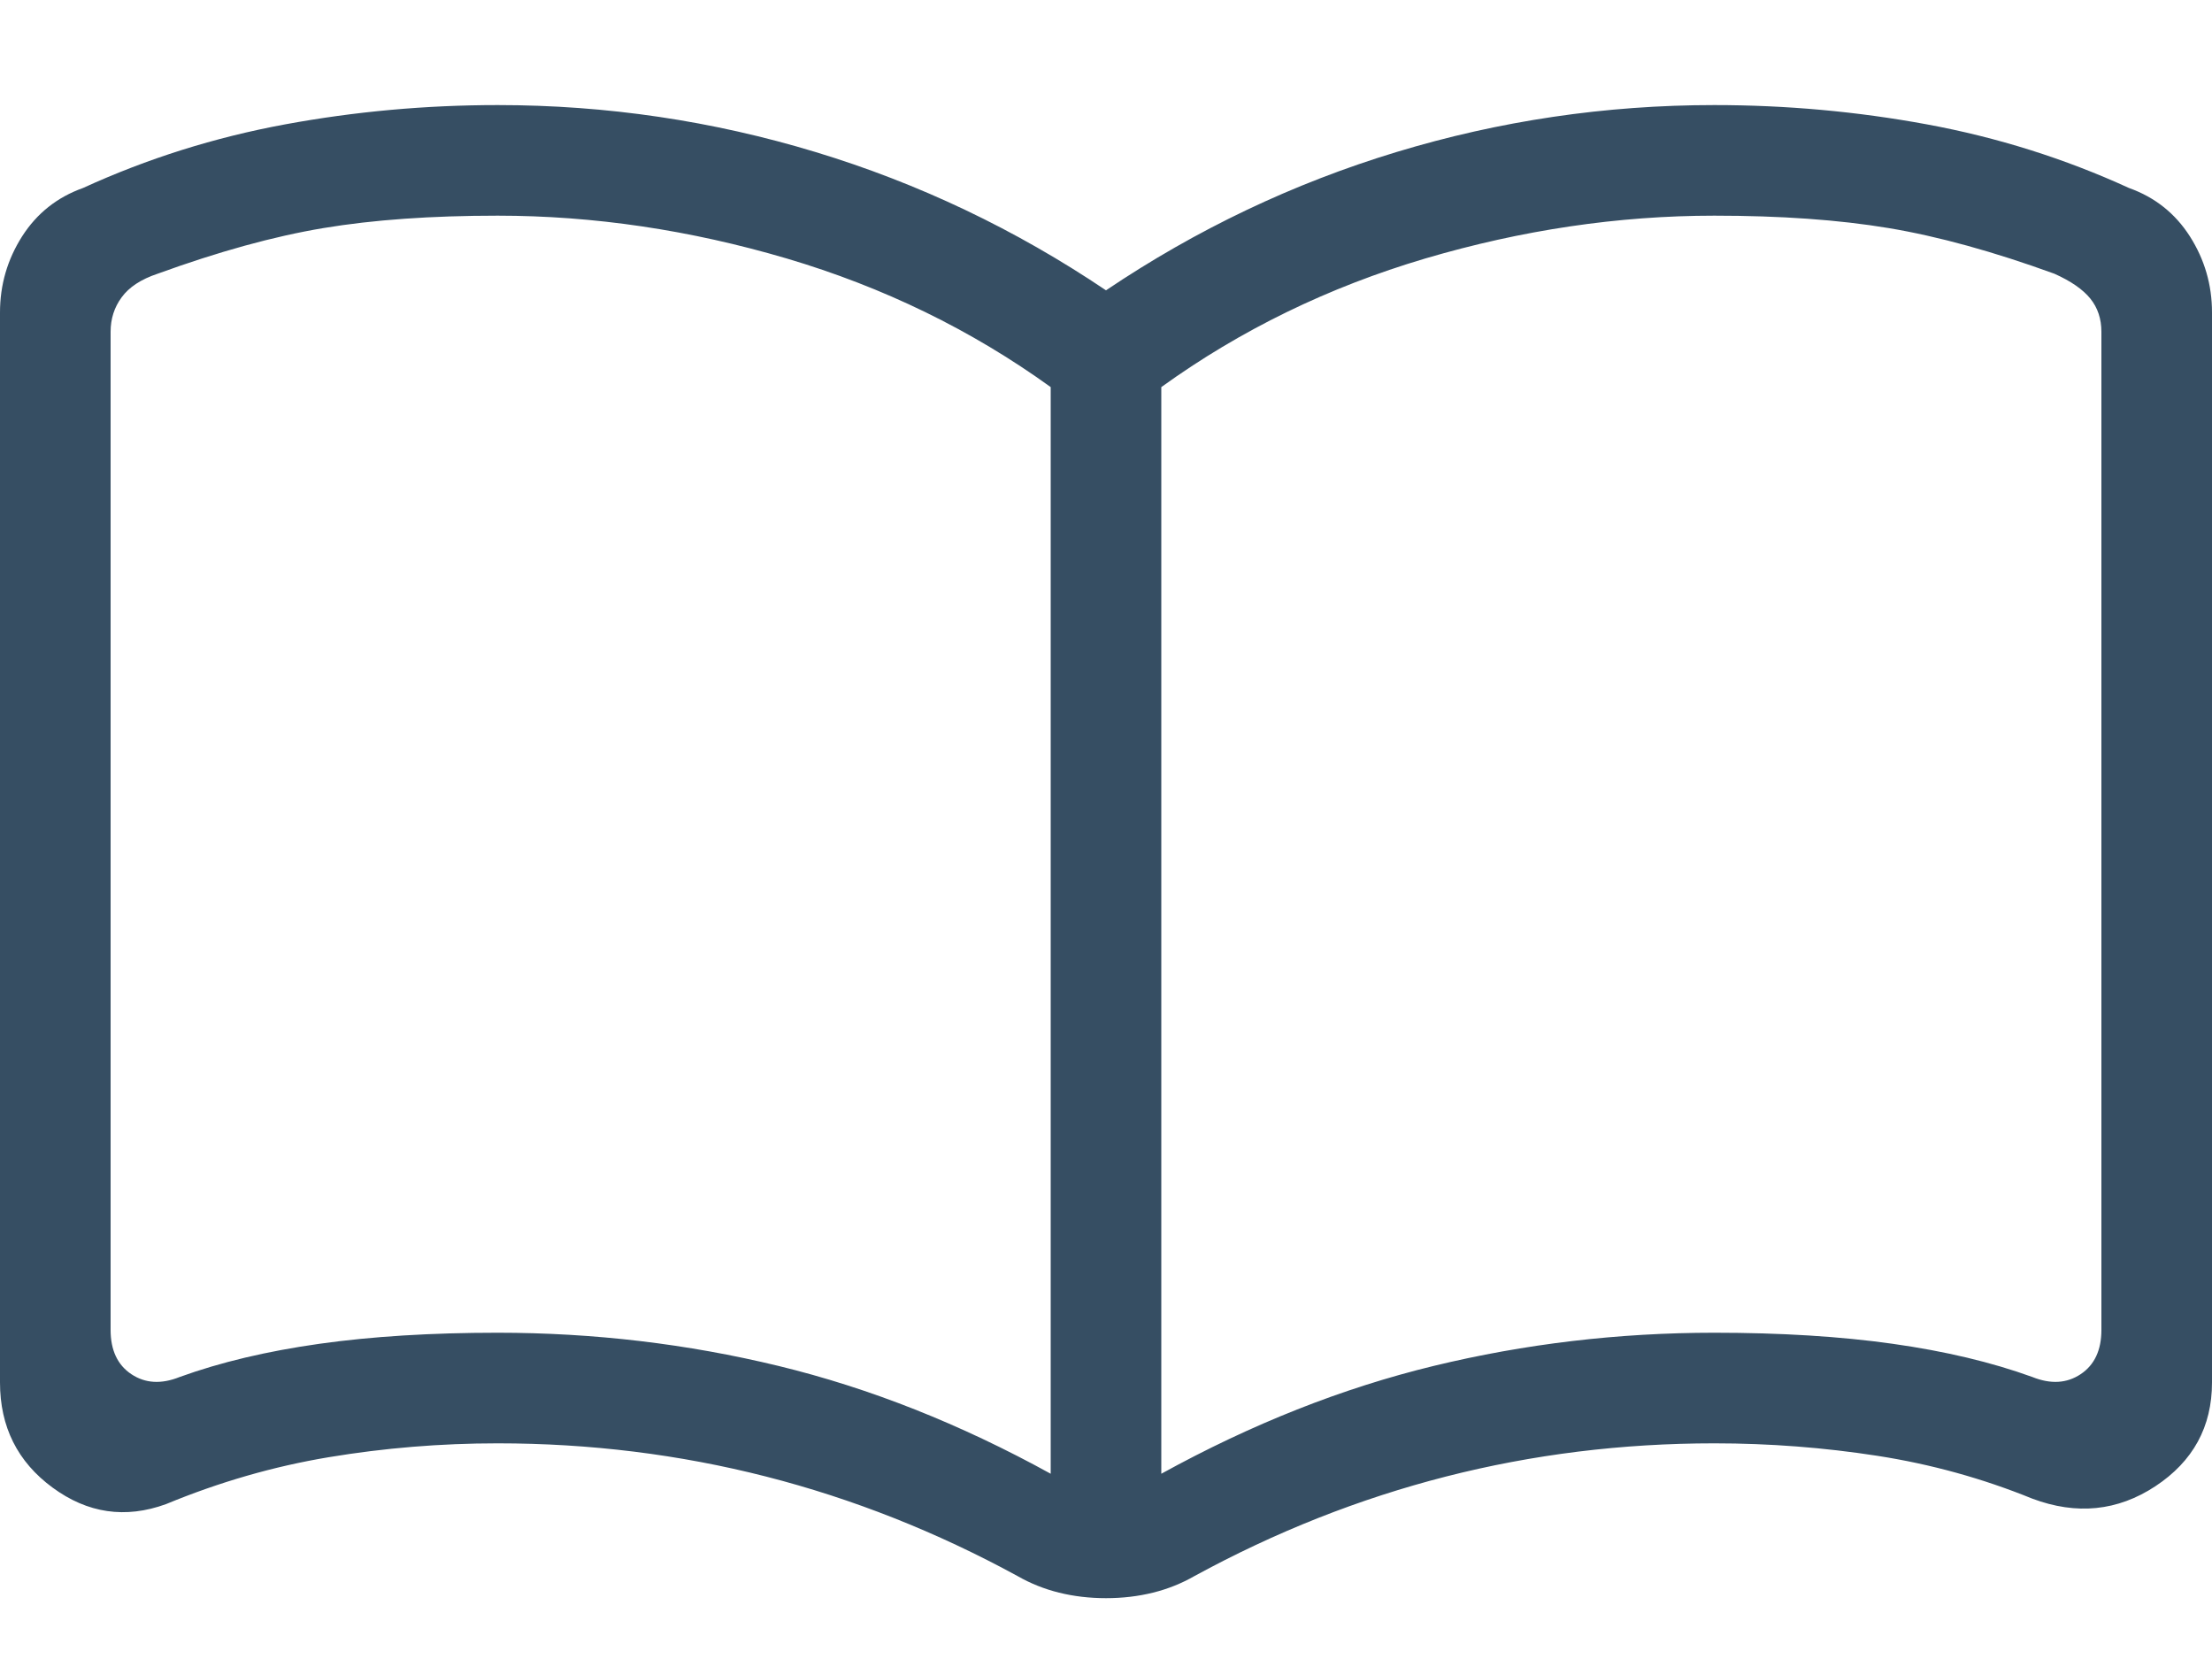 <svg width="20" height="15" viewBox="0 0 20 15" fill="none" xmlns="http://www.w3.org/2000/svg">
<path d="M4.5 12.05C5.367 12.05 6.213 12.15 7.038 12.35C7.863 12.55 8.683 12.875 9.5 13.325V3.5C8.783 2.983 7.988 2.596 7.113 2.337C6.238 2.079 5.367 1.95 4.5 1.95C3.9 1.95 3.375 1.987 2.925 2.062C2.475 2.137 1.975 2.275 1.425 2.475C1.275 2.525 1.167 2.596 1.1 2.688C1.033 2.779 1 2.883 1 3V12.025C1 12.208 1.063 12.342 1.188 12.425C1.313 12.508 1.458 12.517 1.625 12.45C1.992 12.317 2.413 12.217 2.888 12.15C3.363 12.083 3.9 12.05 4.5 12.05ZM10.5 13.325C11.317 12.875 12.138 12.55 12.963 12.35C13.788 12.15 14.633 12.05 15.5 12.05C16.1 12.05 16.638 12.083 17.113 12.15C17.588 12.217 18.008 12.317 18.375 12.45C18.542 12.517 18.687 12.508 18.812 12.425C18.937 12.342 19 12.208 19 12.025V3C19 2.883 18.967 2.783 18.9 2.7C18.833 2.617 18.725 2.542 18.575 2.475C18.025 2.275 17.525 2.137 17.075 2.062C16.625 1.987 16.1 1.95 15.5 1.95C14.633 1.95 13.762 2.079 12.887 2.337C12.012 2.596 11.217 2.983 10.5 3.5V13.325ZM10 14.45C9.85 14.45 9.708 14.433 9.575 14.4C9.442 14.367 9.317 14.317 9.2 14.25C8.467 13.85 7.708 13.55 6.925 13.35C6.142 13.15 5.333 13.05 4.5 13.05C3.983 13.05 3.475 13.092 2.975 13.175C2.475 13.258 1.983 13.4 1.5 13.6C1.133 13.733 0.792 13.683 0.475 13.45C0.158 13.217 0 12.9 0 12.5V2.825C0 2.575 0.067 2.346 0.2 2.137C0.333 1.929 0.517 1.783 0.75 1.7C1.333 1.433 1.942 1.242 2.575 1.125C3.208 1.008 3.85 0.95 4.5 0.95C5.483 0.95 6.442 1.092 7.375 1.375C8.308 1.658 9.183 2.075 10 2.625C10.817 2.075 11.692 1.658 12.625 1.375C13.558 1.092 14.517 0.95 15.5 0.95C16.15 0.95 16.792 1.008 17.425 1.125C18.058 1.242 18.667 1.433 19.25 1.7C19.483 1.783 19.667 1.929 19.8 2.137C19.933 2.346 20 2.575 20 2.825V12.5C20 12.9 19.829 13.213 19.488 13.438C19.146 13.663 18.775 13.7 18.375 13.55C17.925 13.367 17.458 13.238 16.975 13.163C16.492 13.088 16 13.05 15.5 13.05C14.667 13.05 13.858 13.15 13.075 13.35C12.292 13.55 11.533 13.85 10.8 14.25C10.683 14.317 10.558 14.367 10.425 14.4C10.292 14.433 10.15 14.45 10 14.45Z" fill="#364E63"/>
</svg>
